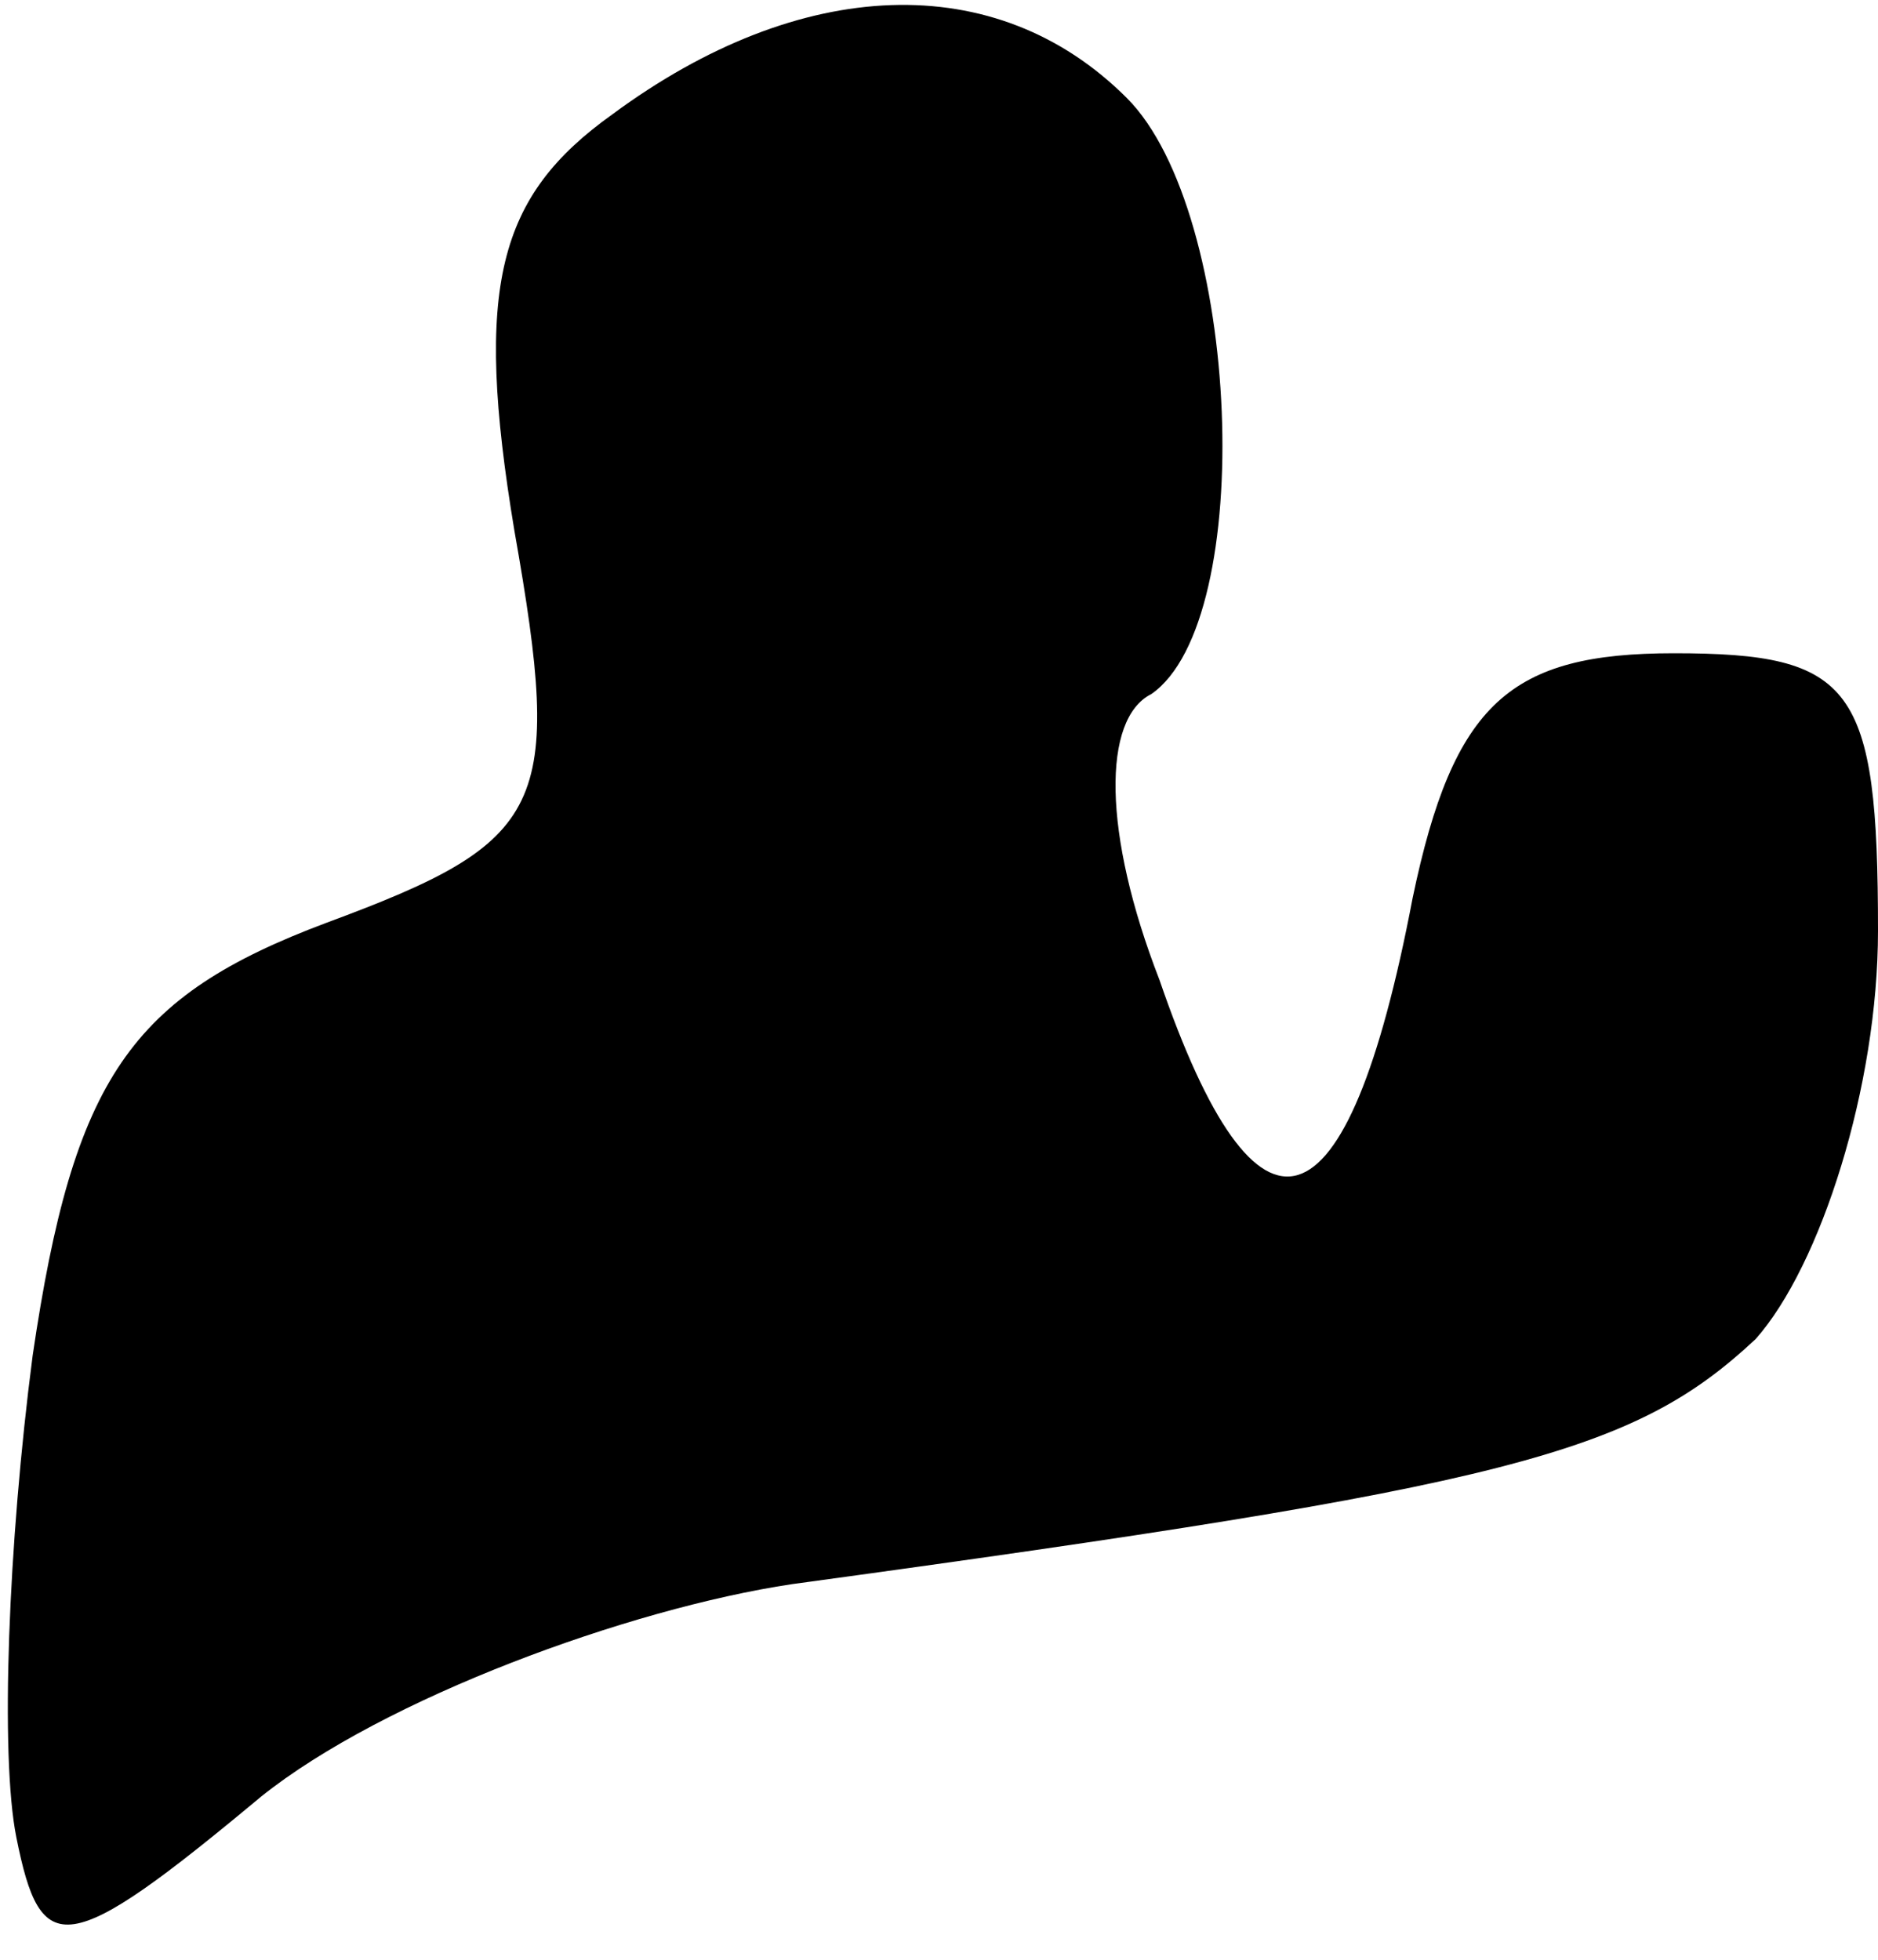 <?xml version="1.0" standalone="no"?>
<!DOCTYPE svg PUBLIC "-//W3C//DTD SVG 20010904//EN"
 "http://www.w3.org/TR/2001/REC-SVG-20010904/DTD/svg10.dtd">
<svg version="1.0" xmlns="http://www.w3.org/2000/svg"
 width="23pt" height="24pt" viewBox="0 0 23 24"
 preserveAspectRatio="xMidYMid meet">
<g transform="translate(0,24) scale(0.1,-0.1)"
fill="#000000" stroke="none">
<path fill="#000000" stroke="none" d="M75 226 c-14 -10 -17 -21 -12 -51 6
-34 4 -38 -23 -48 -24 -9 -31 -19 -36 -53 -3 -23 -4 -49 -2 -59 3 -15 6 -15
30 5 15 12 45 23 65 26 88 12 103 16 118 30 8 9 15 31 15 50 0 30 -3 34 -25
34 -20 0 -27 -6 -32 -30 -8 -42 -19 -45 -31 -10 -7 18 -7 32 -1 35 13 9 11 59
-3 73 -16 16 -40 15 -63 -2z"/>
</g>
</svg>
